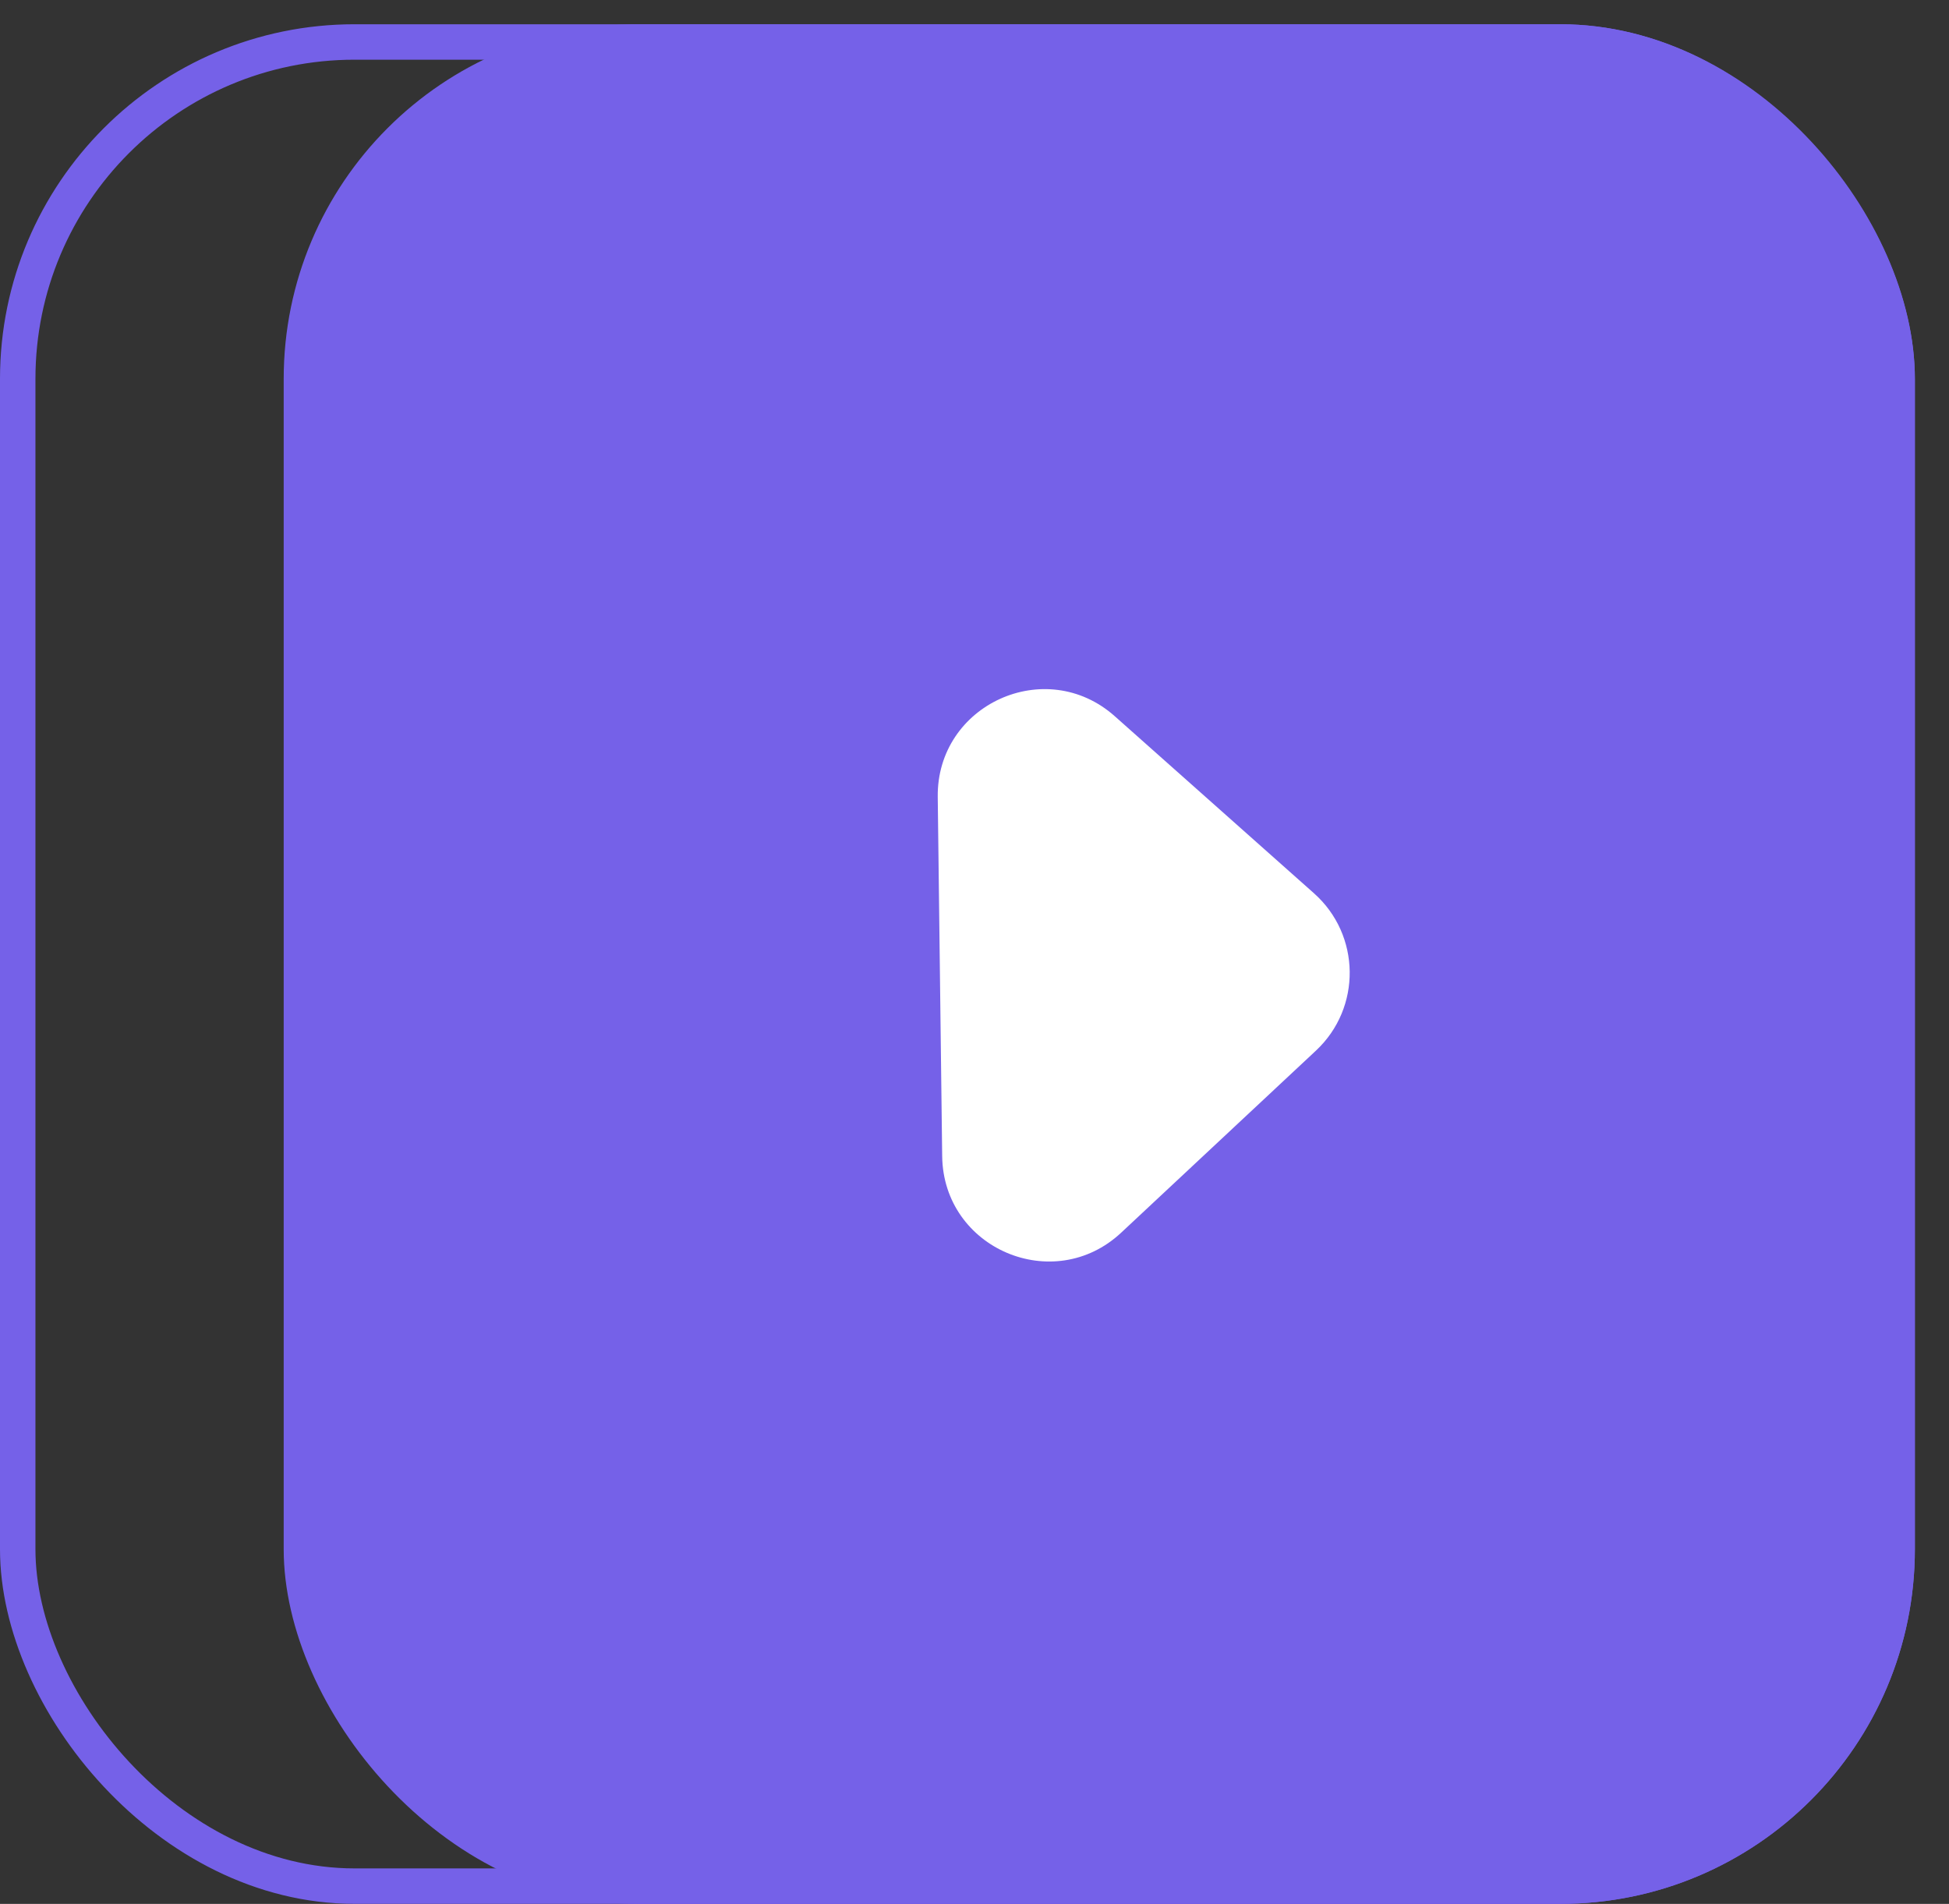 <svg width="43" height="42" viewBox="0 0 43 42" fill="none" xmlns="http://www.w3.org/2000/svg">
<rect x="0" y="0" width="43" height="42" fill="#333333" stroke="none"/>
<g clip-path="url(#clip0_2026_1503)">
<rect x="0.391" y="0.926" width="41.465" height="40.682" rx="7.432" stroke="#7561E8" stroke-width="0.782"/>
<rect x="6.259" y="0.535" width="35.988" height="41.465" rx="7.824" fill="#7561E8"/>
<path d="M28.991 19.707C30.023 20.625 30.043 22.233 29.034 23.176L24.737 27.192C23.247 28.585 20.813 27.546 20.787 25.507L20.689 17.583C20.663 15.544 23.071 14.445 24.595 15.8L28.991 19.707Z" fill="white"/>
</g>
<defs>
<clipPath id="clip0_2026_1503">
<rect width="42.247" height="41.465" fill="white" transform="translate(0 0.535)"/>
</clipPath>
</defs>
</svg>
